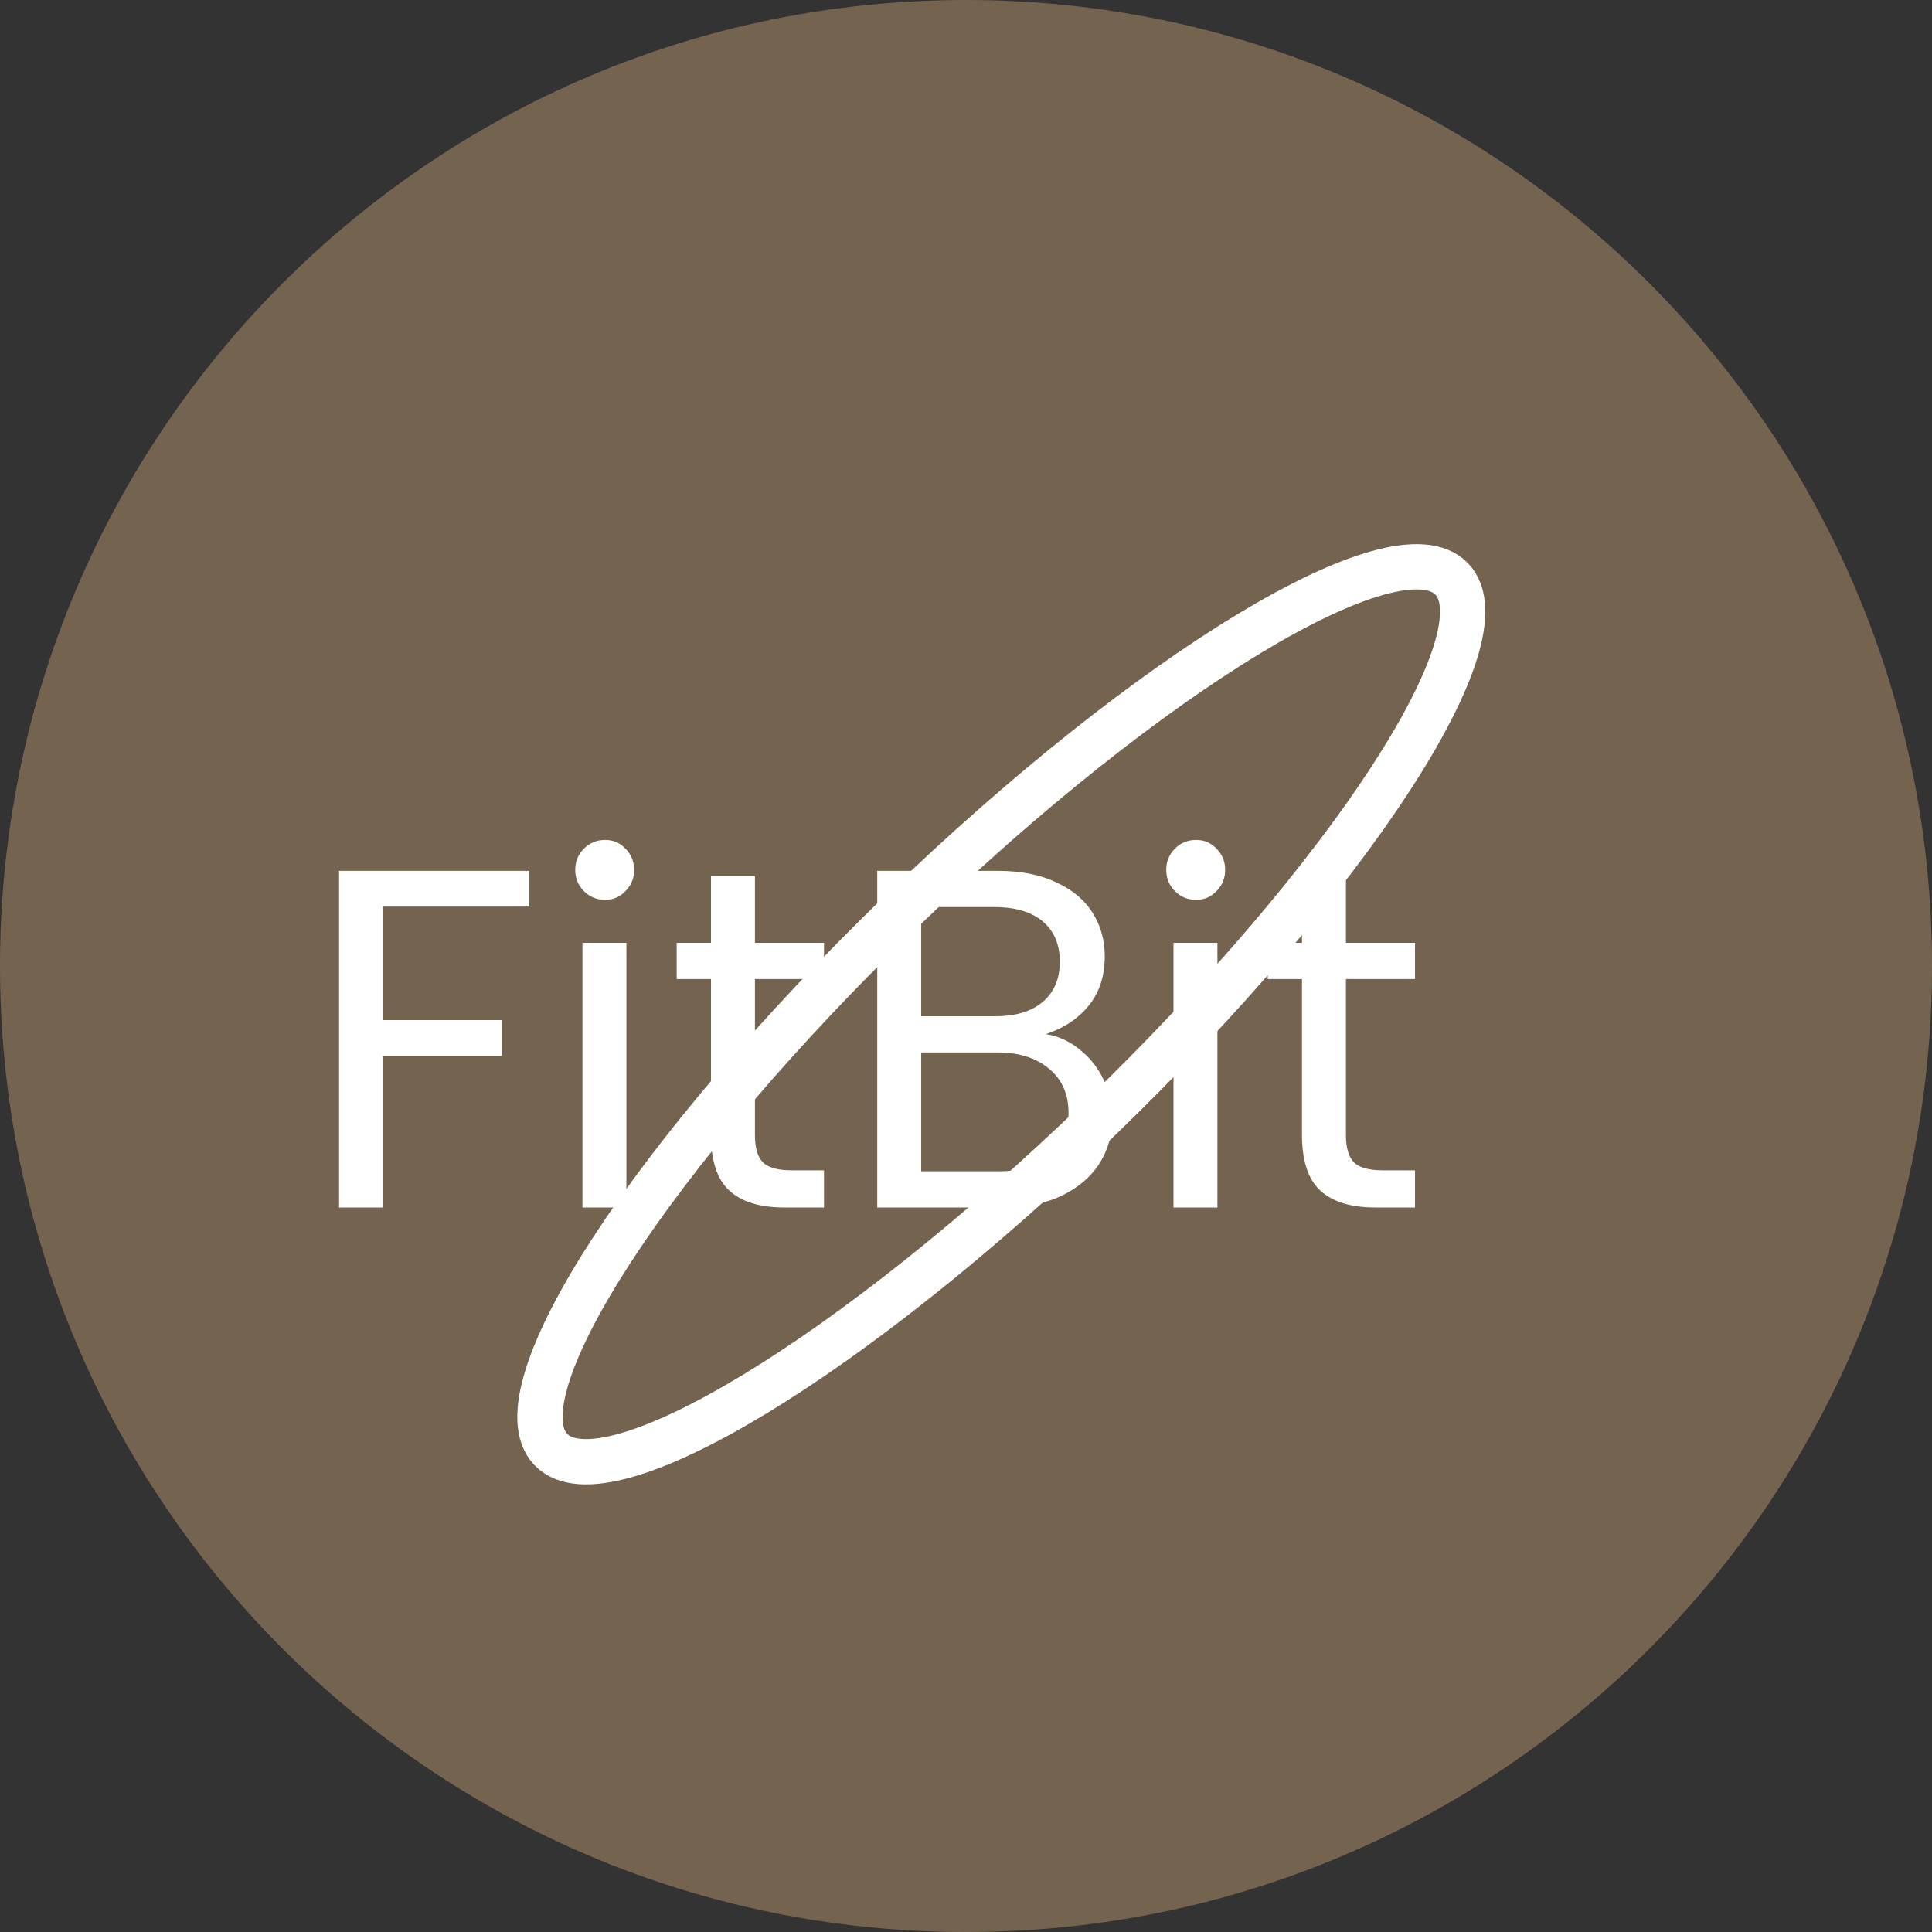 <svg width="64" height="64" viewBox="0 0 64 64" fill="none" xmlns="http://www.w3.org/2000/svg">
<rect x="0" y="0" width="64" height="64" fill="#333333" stroke="none"/>
<path d="M32 64C49.673 64 64 49.673 64 32C64 14.327 49.673 0 32 0C14.327 0 0 14.327 0 32C0 49.673 14.327 64 32 64Z" fill="#74634E"/>
<path d="M17.536 28.848V30.032H12.688V33.792H16.624V34.976H12.688V40H11.232V28.848H17.536ZM20.047 29.808C19.769 29.808 19.535 29.712 19.343 29.52C19.151 29.328 19.055 29.093 19.055 28.816C19.055 28.539 19.151 28.304 19.343 28.112C19.535 27.92 19.769 27.824 20.047 27.824C20.313 27.824 20.537 27.92 20.718 28.112C20.91 28.304 21.006 28.539 21.006 28.816C21.006 29.093 20.91 29.328 20.718 29.52C20.537 29.712 20.313 29.808 20.047 29.808ZM20.75 31.232V40H19.294V31.232H20.75ZM25.008 32.432V37.6C25.008 38.027 25.099 38.331 25.28 38.512C25.461 38.683 25.776 38.768 26.224 38.768H27.296V40H25.984C25.173 40 24.565 39.813 24.16 39.44C23.755 39.067 23.552 38.453 23.552 37.6V32.432H22.416V31.232H23.552V29.024H25.008V31.232H27.296V32.432H25.008ZM34.644 34.256C35.05 34.32 35.417 34.485 35.748 34.752C36.09 35.019 36.356 35.349 36.548 35.744C36.751 36.139 36.852 36.56 36.852 37.008C36.852 37.573 36.708 38.085 36.42 38.544C36.132 38.992 35.711 39.349 35.156 39.616C34.612 39.872 33.967 40 33.22 40H29.06V28.848H33.06C33.818 28.848 34.463 28.976 34.996 29.232C35.529 29.477 35.929 29.813 36.196 30.24C36.463 30.667 36.596 31.147 36.596 31.68C36.596 32.341 36.415 32.891 36.052 33.328C35.7 33.755 35.231 34.064 34.644 34.256ZM30.516 33.664H32.964C33.647 33.664 34.175 33.504 34.548 33.184C34.922 32.864 35.108 32.421 35.108 31.856C35.108 31.291 34.922 30.848 34.548 30.528C34.175 30.208 33.636 30.048 32.932 30.048H30.516V33.664ZM33.092 38.8C33.818 38.8 34.383 38.629 34.788 38.288C35.194 37.947 35.396 37.472 35.396 36.864C35.396 36.245 35.183 35.76 34.756 35.408C34.33 35.045 33.759 34.864 33.044 34.864H30.516V38.8H33.092ZM39.625 29.808C39.347 29.808 39.113 29.712 38.921 29.52C38.729 29.328 38.633 29.093 38.633 28.816C38.633 28.539 38.729 28.304 38.921 28.112C39.113 27.92 39.347 27.824 39.625 27.824C39.891 27.824 40.115 27.92 40.297 28.112C40.489 28.304 40.585 28.539 40.585 28.816C40.585 29.093 40.489 29.328 40.297 29.52C40.115 29.712 39.891 29.808 39.625 29.808ZM40.329 31.232V40H38.873V31.232H40.329ZM44.586 32.432V37.6C44.586 38.027 44.677 38.331 44.858 38.512C45.039 38.683 45.354 38.768 45.802 38.768H46.874V40H45.562C44.752 40 44.144 39.813 43.738 39.44C43.333 39.067 43.13 38.453 43.13 37.6V32.432H41.994V31.232H43.13V29.024H44.586V31.232H46.874V32.432H44.586Z" fill="white"/>
<path d="M36.471 37.014C44.71 29.05 49.912 21.064 48.089 19.178C46.265 17.291 38.108 22.219 29.868 30.184C21.628 38.148 16.427 46.134 18.25 48.02C20.073 49.906 28.231 44.979 36.471 37.014Z" stroke="white" stroke-width="1.5"/>
</svg>
